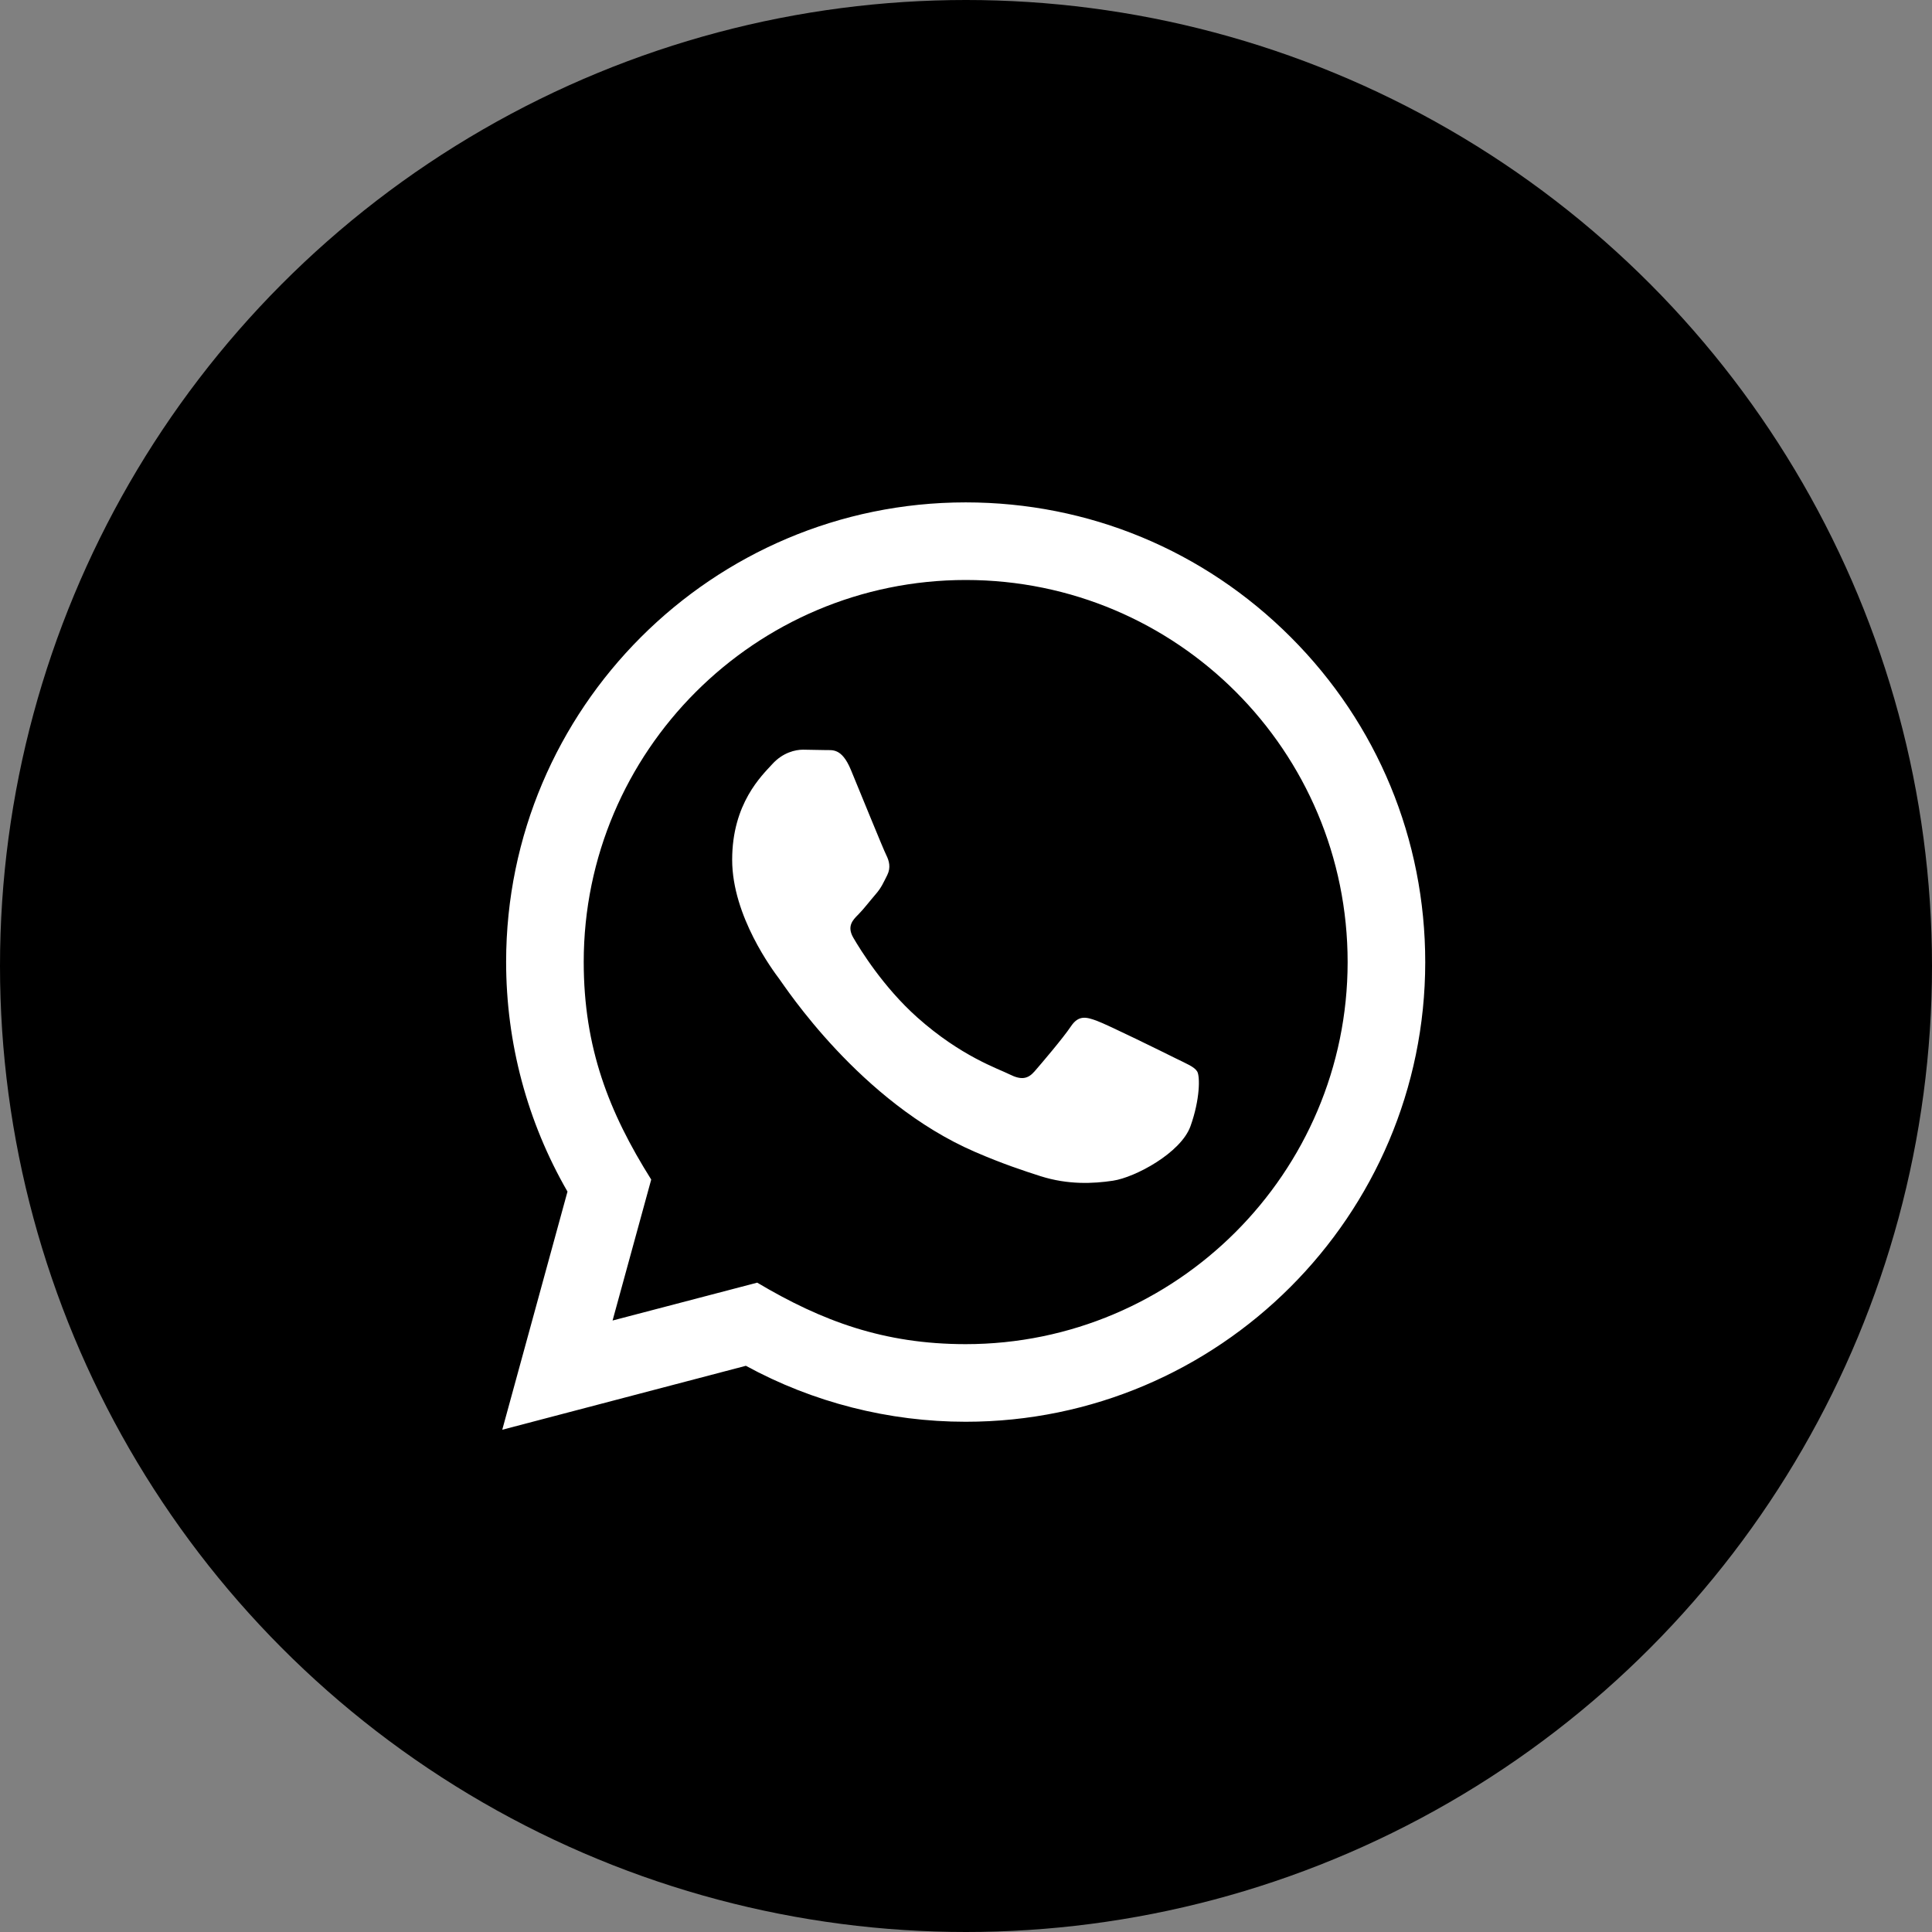 <svg width="30" height="30" viewBox="0 0 30 30" fill="none" xmlns="http://www.w3.org/2000/svg">
<rect x="0" y="0" width="30" height="30" fill="#808080" stroke="none"/>
<circle cx="15" cy="15" r="15" fill="black"/>
<path d="M7.799 22.201L8.812 18.503C8.187 17.421 7.859 16.194 7.859 14.935C7.861 11.002 11.062 7.801 14.995 7.801C16.904 7.801 18.695 8.545 20.043 9.894C21.39 11.242 22.131 13.035 22.131 14.942C22.129 18.876 18.928 22.077 14.995 22.077C13.801 22.077 12.624 21.777 11.582 21.208L7.799 22.201ZM11.758 19.917C12.763 20.514 13.723 20.871 14.993 20.872C18.262 20.872 20.924 18.211 20.926 14.941C20.927 11.664 18.277 9.007 14.998 9.006C11.726 9.006 9.065 11.666 9.064 14.936C9.064 16.271 9.455 17.271 10.112 18.316L9.512 20.505L11.758 19.917ZM18.59 16.638C18.545 16.564 18.427 16.519 18.248 16.43C18.07 16.341 17.193 15.909 17.029 15.85C16.866 15.79 16.747 15.76 16.628 15.939C16.509 16.117 16.167 16.519 16.063 16.638C15.959 16.757 15.855 16.772 15.677 16.683C15.498 16.593 14.924 16.405 14.243 15.798C13.713 15.325 13.355 14.741 13.251 14.562C13.147 14.384 13.24 14.287 13.329 14.199C13.409 14.119 13.507 13.99 13.597 13.886C13.687 13.783 13.716 13.708 13.777 13.589C13.836 13.47 13.806 13.366 13.761 13.276C13.716 13.188 13.36 12.31 13.212 11.953C13.067 11.605 12.92 11.652 12.81 11.647L12.469 11.641C12.35 11.641 12.156 11.685 11.993 11.864C11.83 12.043 11.369 12.474 11.369 13.351C11.369 14.229 12.008 15.077 12.097 15.196C12.187 15.315 13.354 17.116 15.143 17.888C15.568 18.072 15.9 18.181 16.159 18.264C16.586 18.399 16.975 18.38 17.282 18.334C17.625 18.283 18.337 17.903 18.486 17.487C18.635 17.07 18.635 16.713 18.59 16.638Z" fill="white"/>
</svg>
